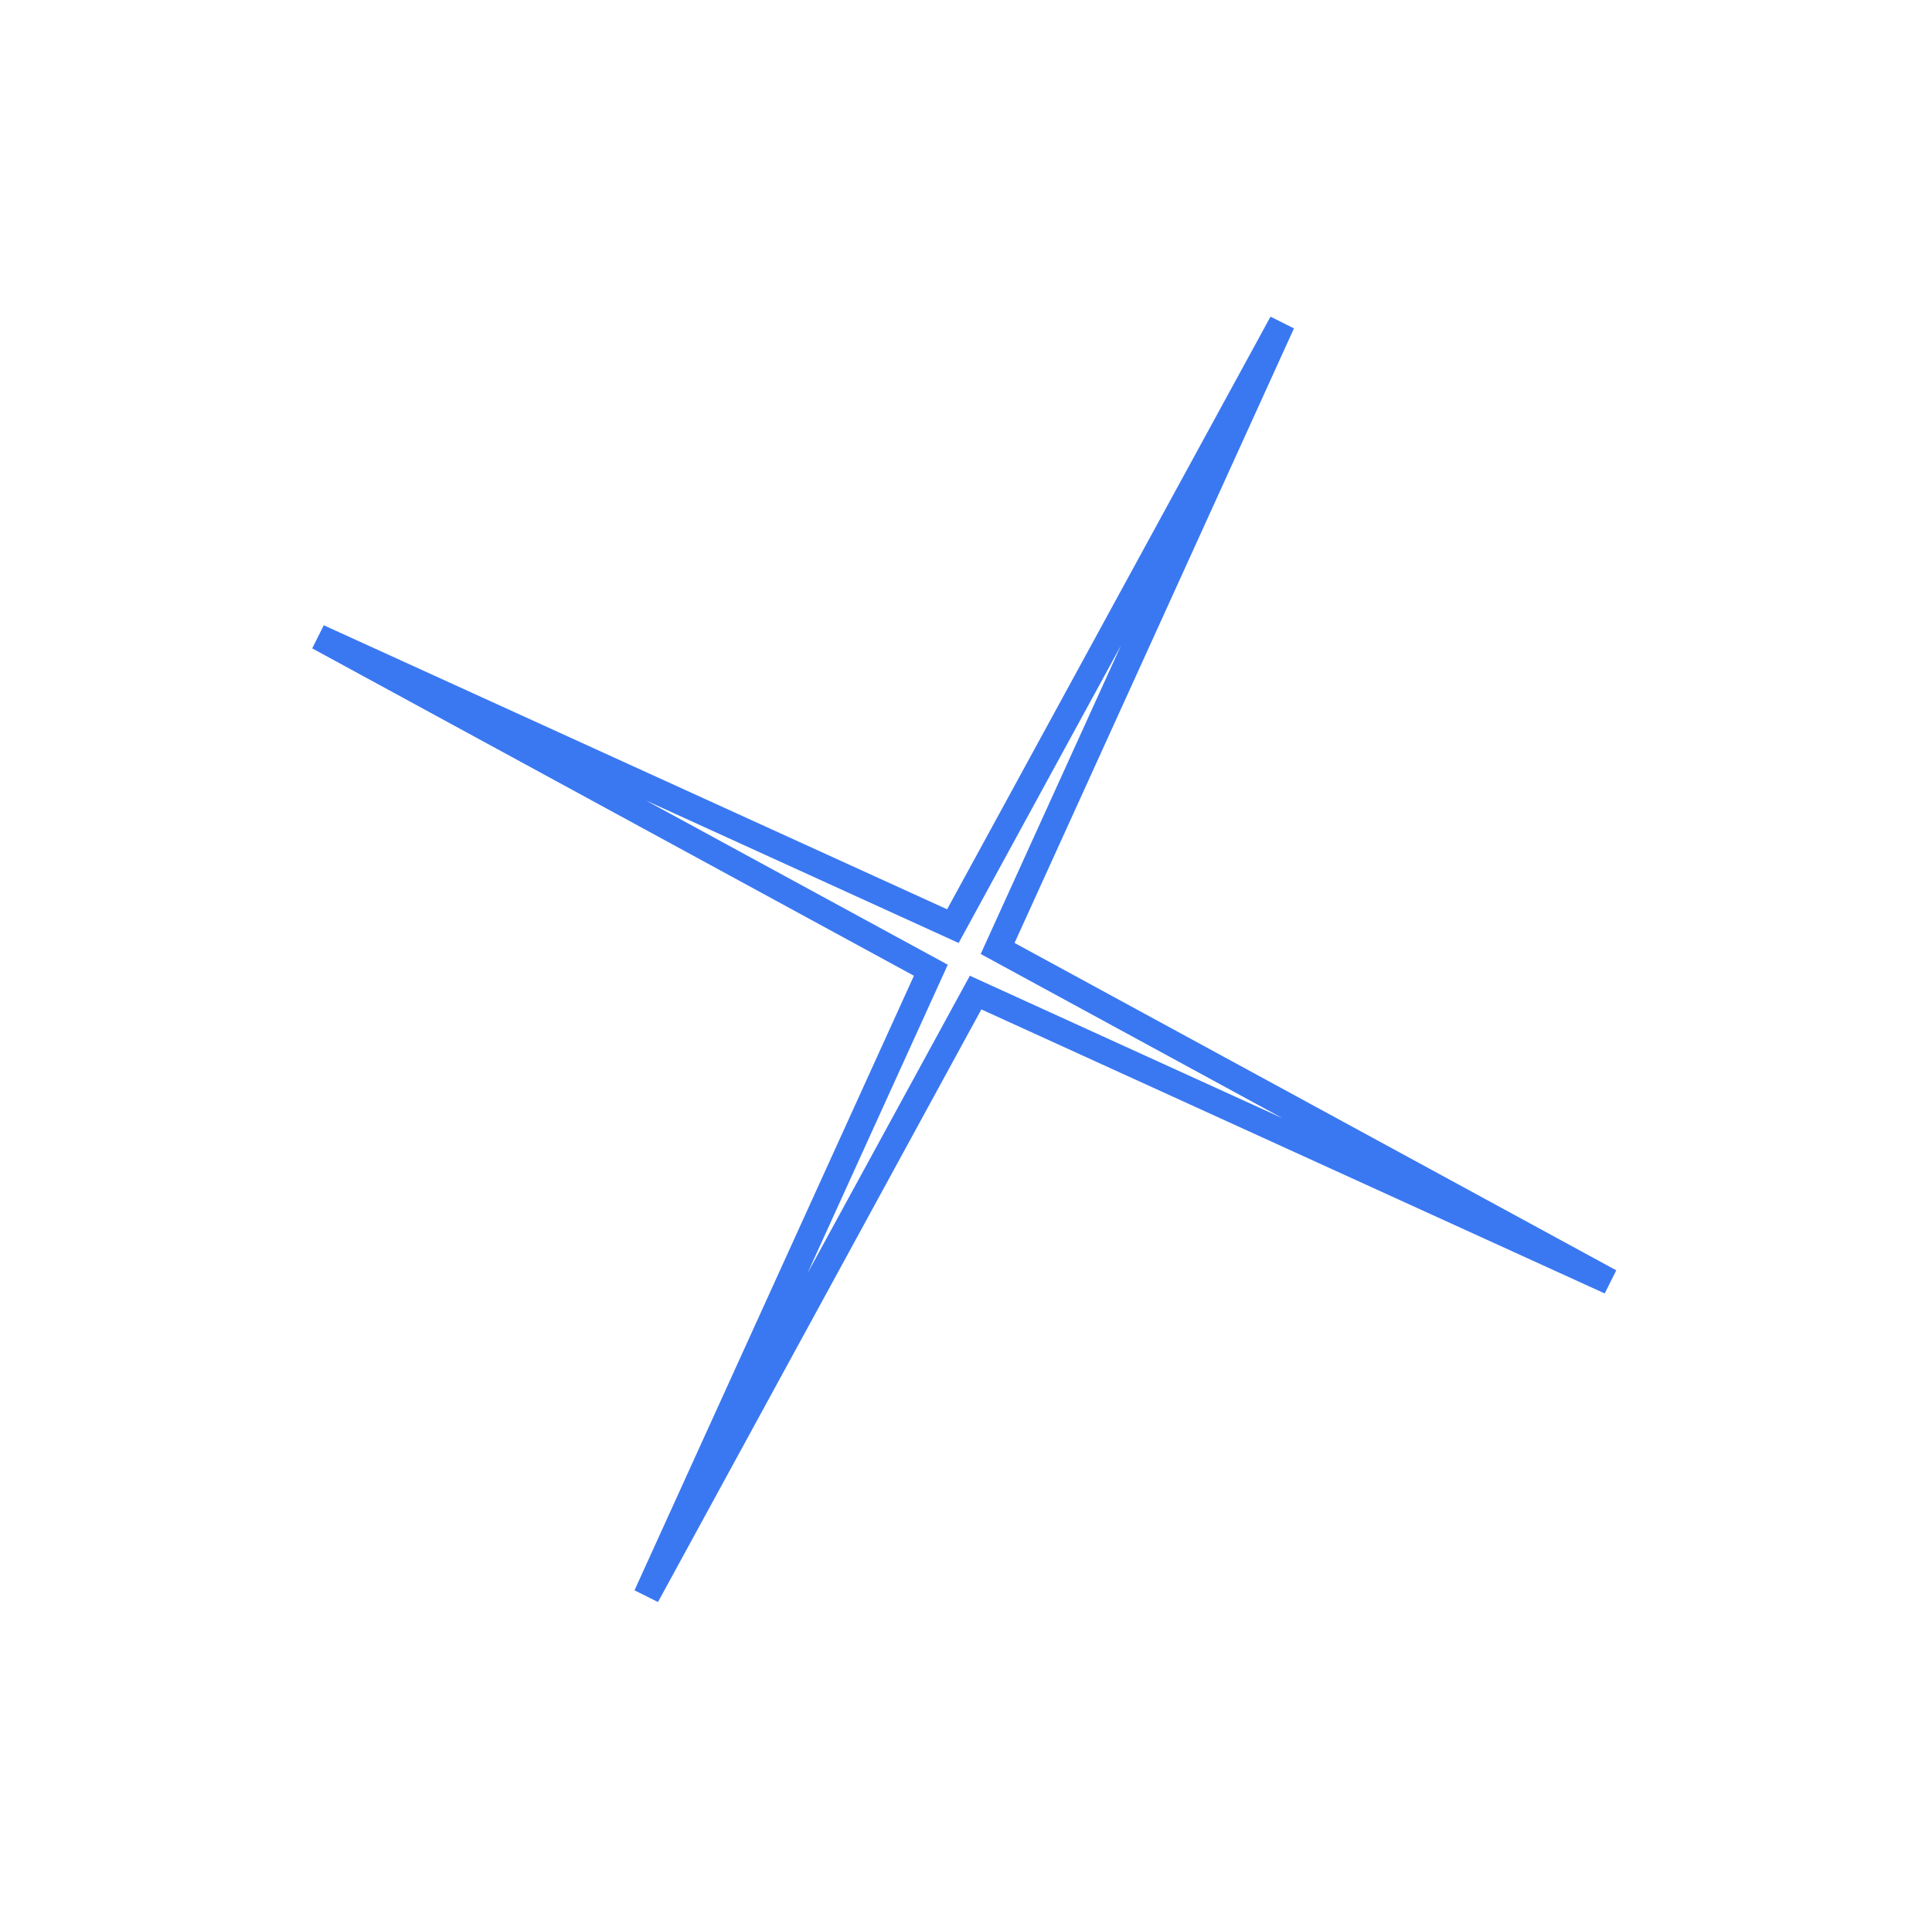 <svg width="228" height="227" viewBox="0 0 228 227" fill="none" xmlns="http://www.w3.org/2000/svg">
<path fill-rule="evenodd" clip-rule="evenodd" d="M132.285 76.202L113.131 111.312L76.21 94.484L111.849 113.879L95.299 150.289L114.454 115.179L151.374 132.007L115.735 112.612L132.285 76.202ZM111.771 107.336L149.935 37.381L152.704 38.764L119.73 111.309L190.739 149.953L189.376 152.683L115.813 119.154L77.65 189.109L74.88 187.726L107.855 115.181L36.846 76.537L38.209 73.807L111.771 107.336Z" fill="#3A78F2"/>
</svg>
